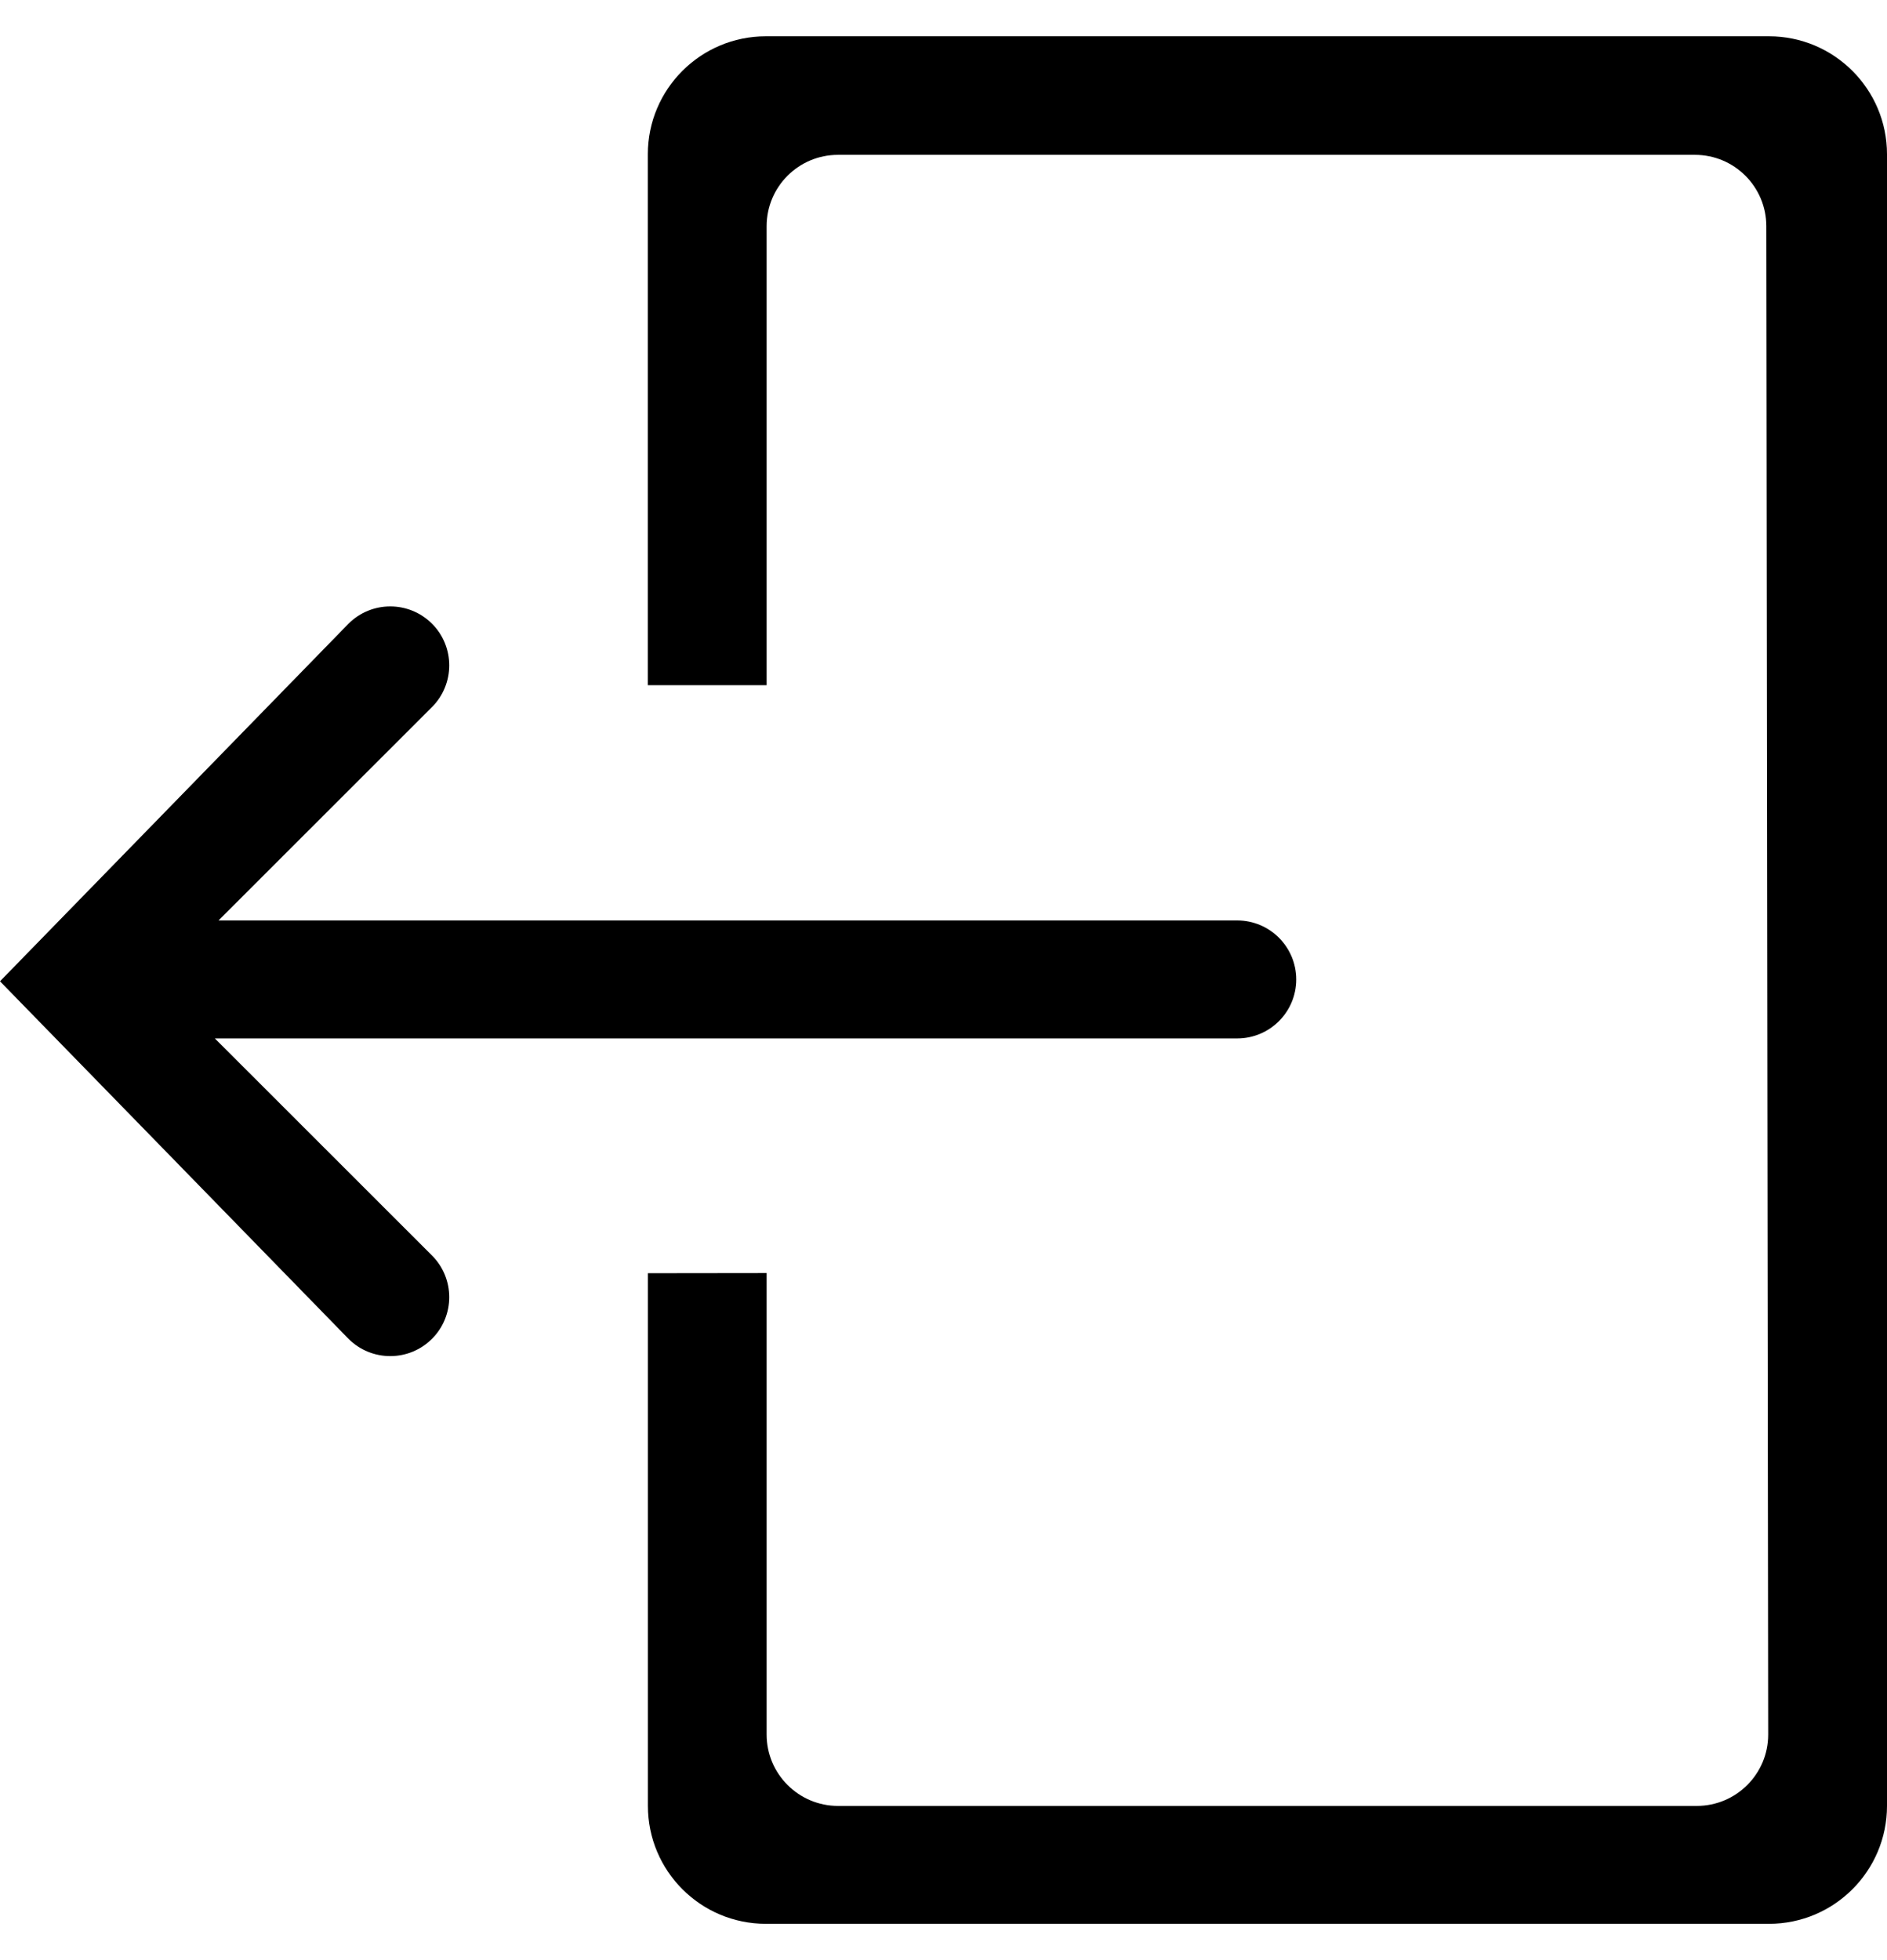 <svg width="26" height="27" viewBox="0 0 26 27" fill="none" xmlns="http://www.w3.org/2000/svg">
<path d="M2.96 14.304H17.047C17.496 14.304 17.86 13.94 17.86 13.492C17.86 13.043 17.496 12.679 17.047 12.679H3.011L5.952 9.74C6.269 9.422 6.269 8.908 5.952 8.591C5.634 8.274 5.12 8.274 4.802 8.591L0 13.517L4.802 18.442C4.961 18.601 5.169 18.68 5.377 18.68C5.585 18.68 5.793 18.601 5.952 18.442C6.269 18.125 6.269 17.611 5.952 17.294L2.96 14.304ZM24.374 0.5H10.552C9.654 0.5 8.926 1.228 8.926 2.125V9.438H10.563V3.116C10.563 2.573 11.003 2.133 11.546 2.133H23.354C23.897 2.133 24.337 2.573 24.337 3.116L24.363 23.893C24.363 24.435 23.923 24.876 23.379 24.876H11.547C11.004 24.876 10.563 24.435 10.563 23.893V17.536L8.927 17.538V24.875C8.927 25.772 9.654 26.5 10.553 26.5H24.374C25.272 26.5 26 25.772 26 24.875V2.125C26 1.228 25.271 0.5 24.374 0.5Z" fill="black"/>
</svg>